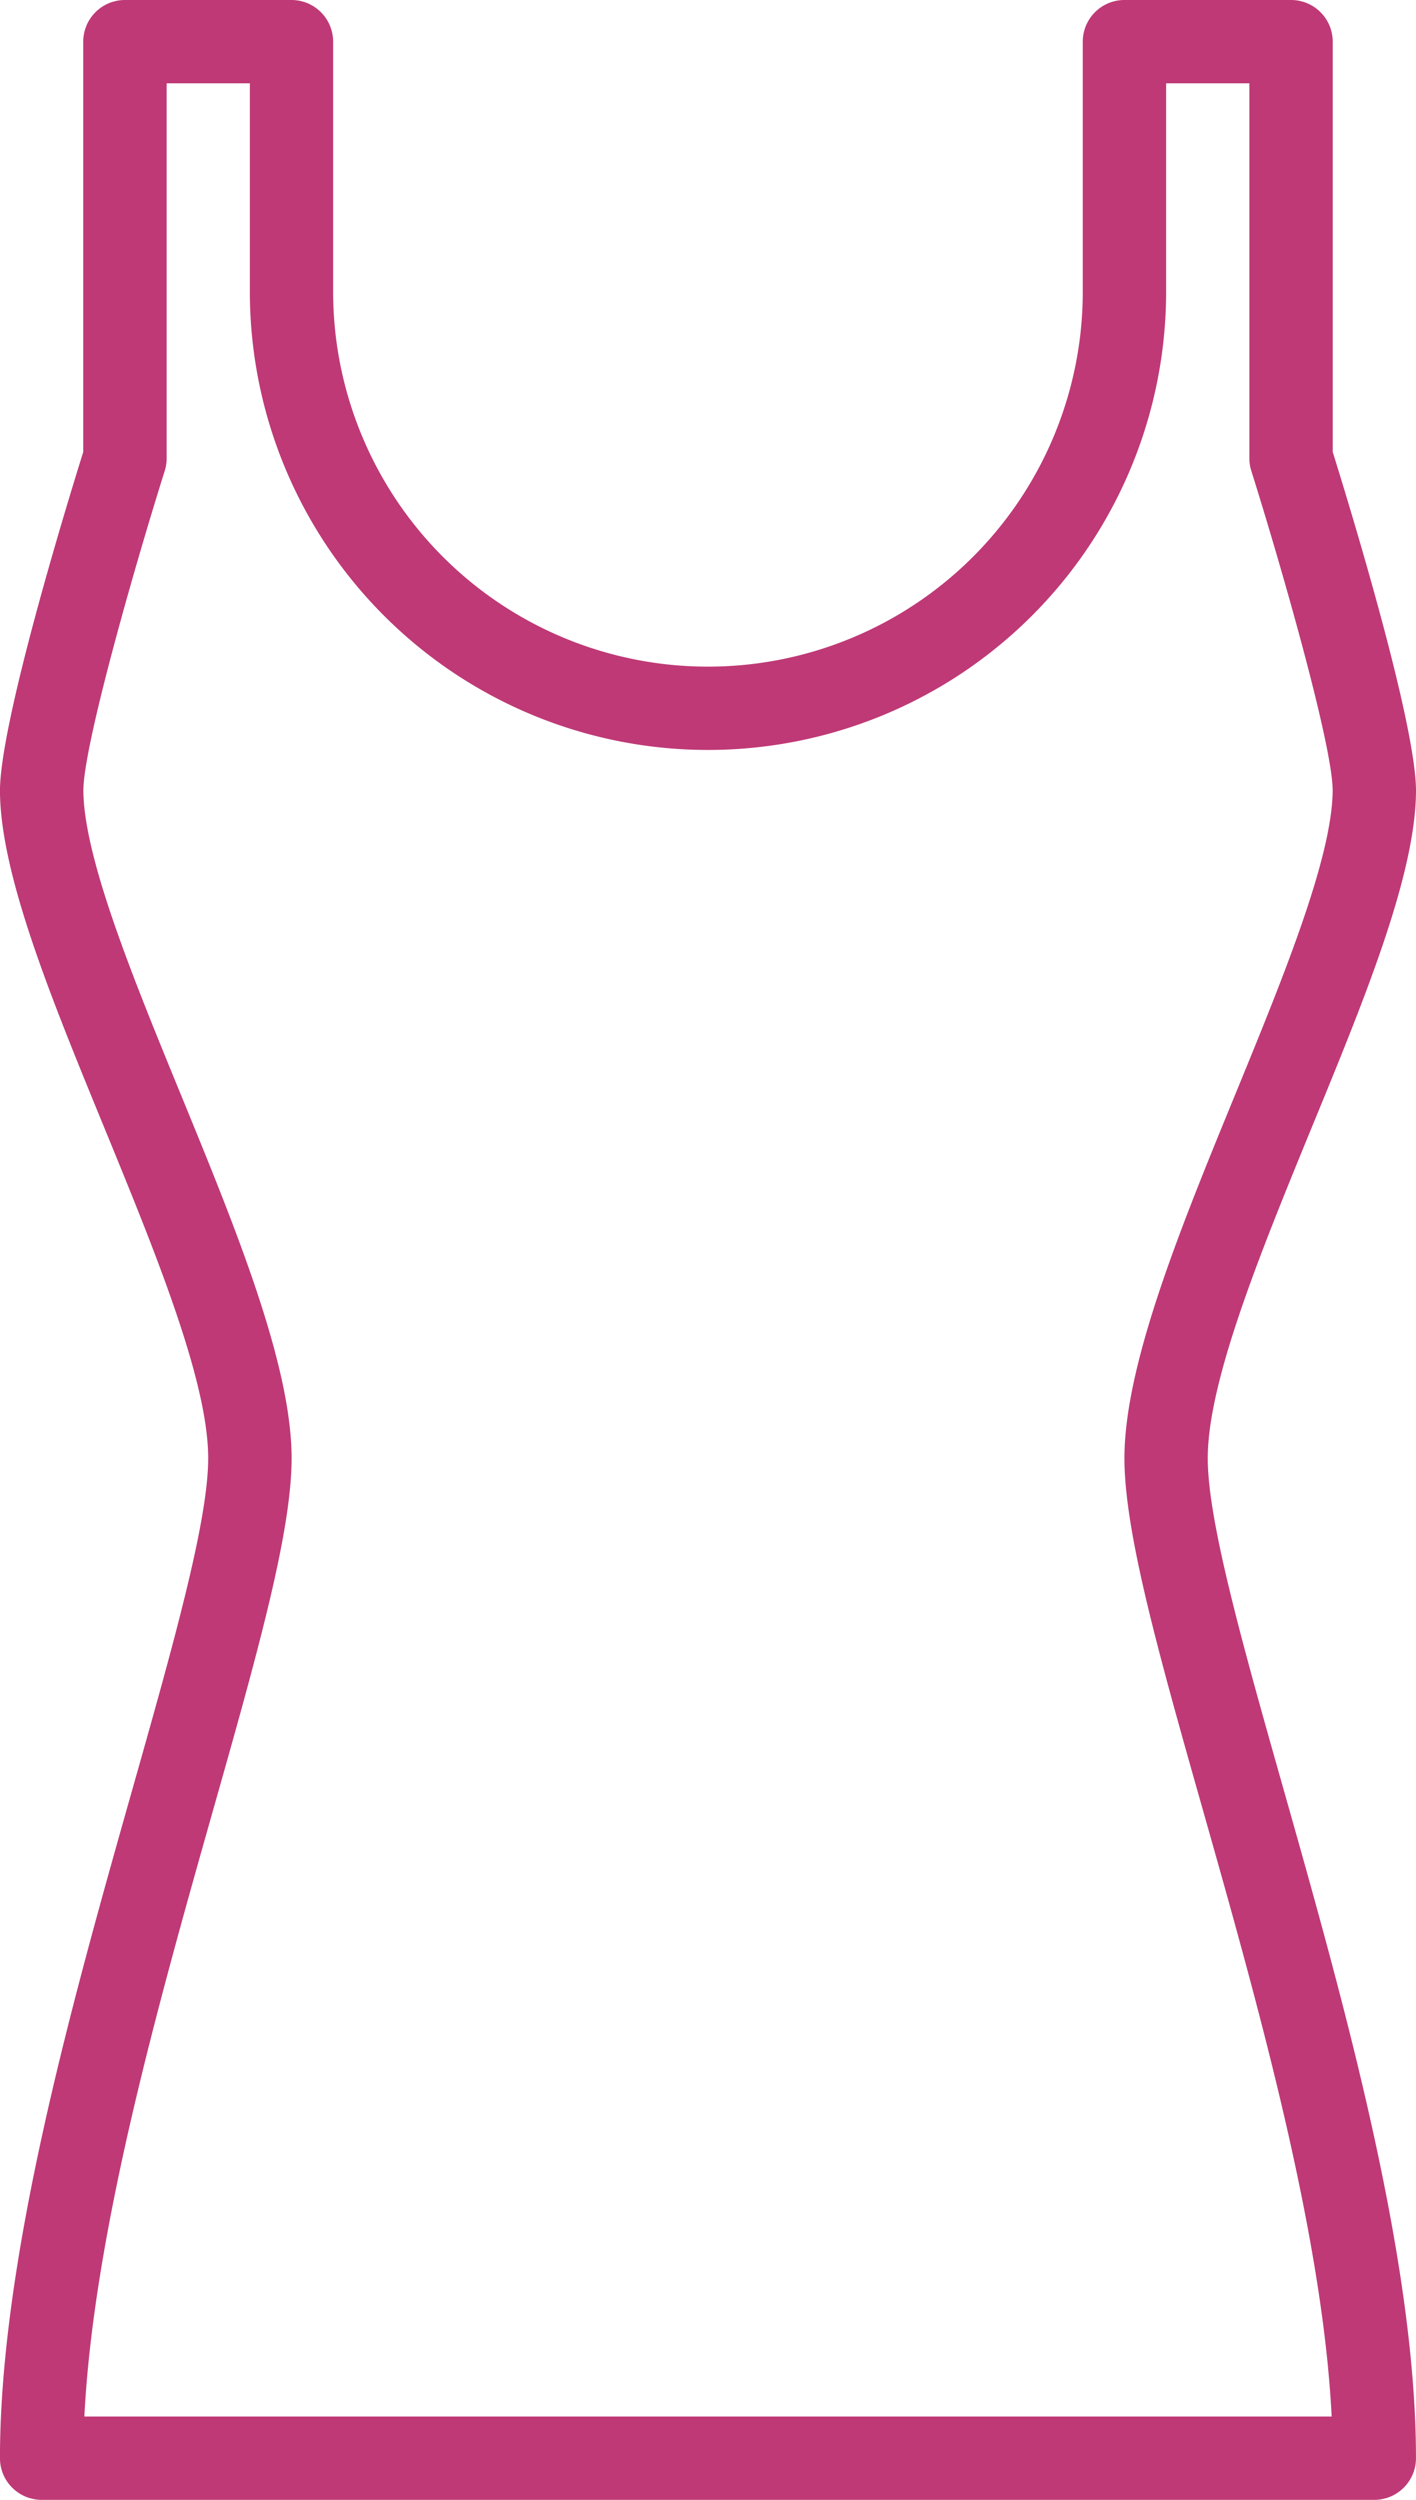 <svg xmlns="http://www.w3.org/2000/svg" width="46.467" height="82" viewBox="0 0 46.467 82">
  <path id="Trazado_116972" data-name="Trazado 116972" d="M13.468,103.371c.023-2.176-2.147-9.278-2.733-11.157V78.757A1.367,1.367,0,0,0,9.368,77.39H3.9a1.367,1.367,0,0,0-1.367,1.367v8.2a12.3,12.3,0,0,1-12.3,12.3,12.3,12.3,0,0,1-12.3-12.3v-8.2a1.367,1.367,0,0,0-1.367-1.367H-28.9a1.367,1.367,0,0,0-1.367,1.367V92.214c-.587,1.879-2.756,8.981-2.733,11.157.029,2.738,1.672,6.742,3.412,10.982,1.682,4.1,3.421,8.339,3.421,10.87,0,2.075-1.156,6.156-2.494,10.882C-30.593,142.933-33,151.429-33,158.023a1.367,1.367,0,0,0,1.367,1.367H12.1a1.367,1.367,0,0,0,1.367-1.367c0-6.594-2.406-15.09-4.339-21.918-1.338-4.726-2.494-8.808-2.494-10.882,0-2.532,1.739-6.771,3.421-10.871C11.8,110.113,13.439,106.109,13.468,103.371ZM3.9,125.223c0,2.454,1.146,6.5,2.6,11.627,1.752,6.187,3.9,13.778,4.2,19.806H-30.23c.3-6.028,2.449-13.619,4.2-19.806,1.452-5.125,2.6-9.174,2.6-11.627,0-3.071-1.843-7.563-3.626-11.908-1.565-3.815-3.184-7.759-3.207-9.973-.015-1.415,1.63-7.2,2.67-10.509a1.365,1.365,0,0,0,.063-.409v-12.3H-24.8v6.833A15.033,15.033,0,0,0-9.766,101.99,15.033,15.033,0,0,0,5.268,86.957V80.123H8v12.3a1.368,1.368,0,0,0,.063.41c1.041,3.312,2.686,9.093,2.67,10.509-.024,2.214-1.642,6.159-3.207,9.973C5.744,117.66,3.9,122.152,3.9,125.223Z" transform="translate(32.999 -77.39)" fill="#bf3976"/>
</svg>
